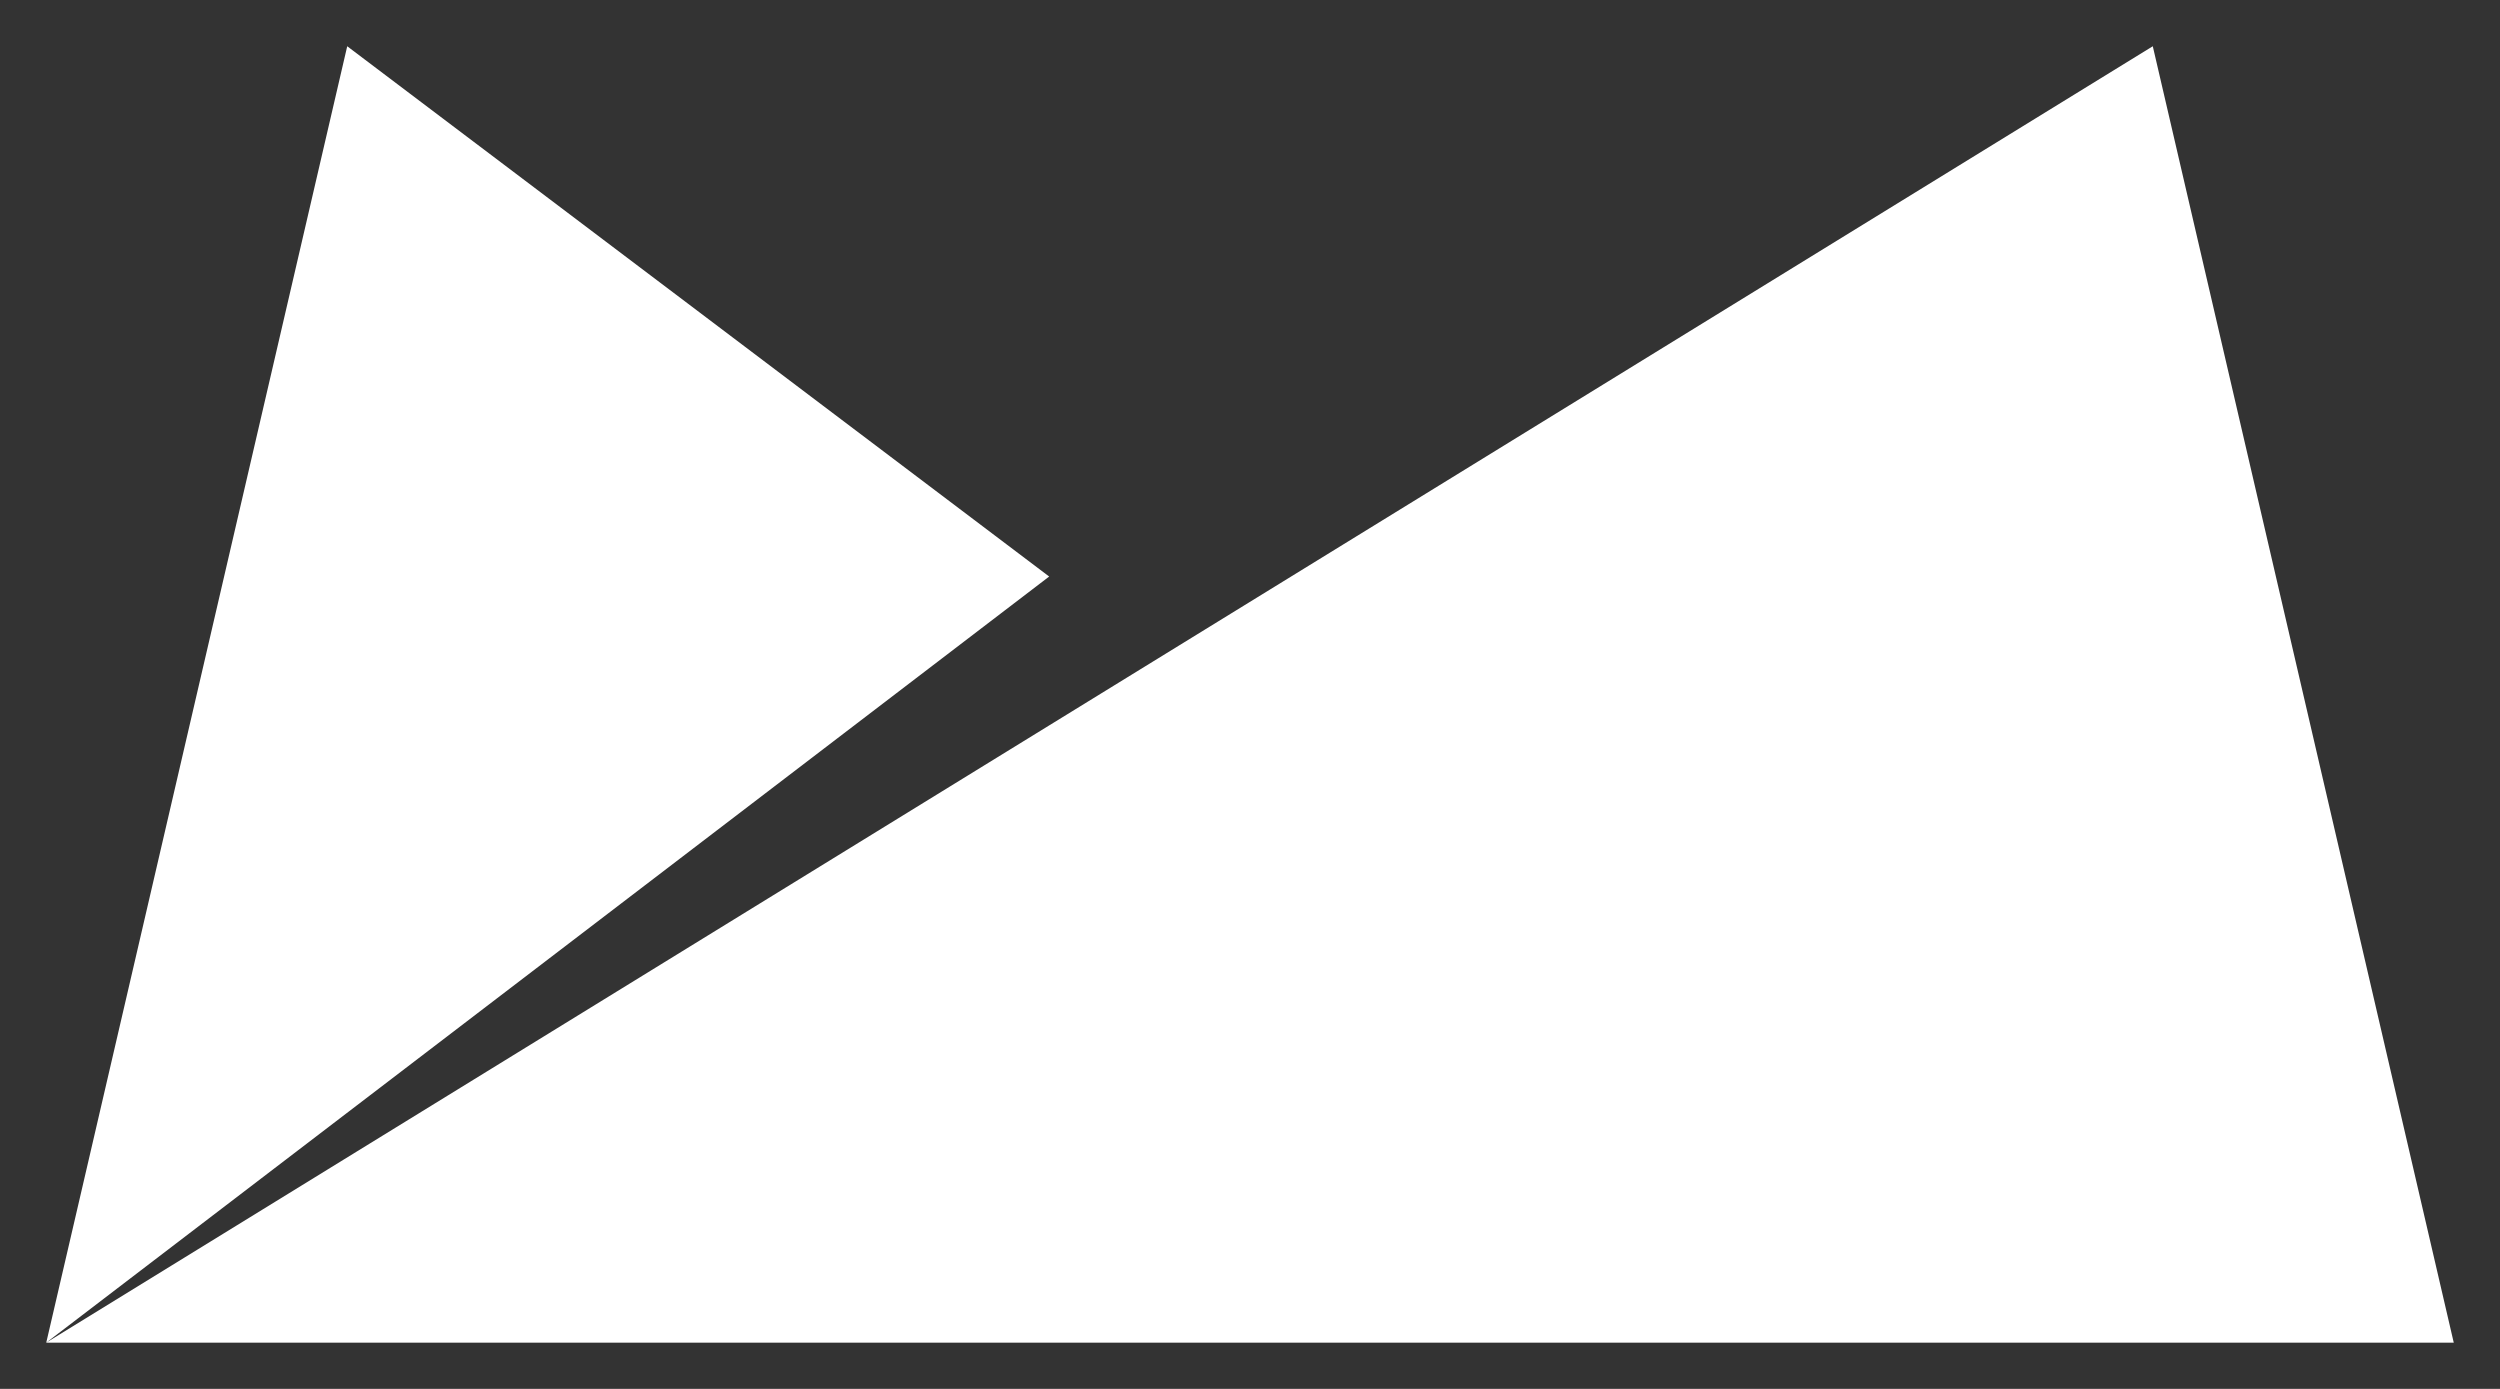 <svg width="18" height="10" viewBox="0 0 18 10" fill="none" xmlns="http://www.w3.org/2000/svg">
<rect x="0" y="0" width="18" height="10" fill="#333333" stroke="none"/>
<path fill-rule="evenodd" clip-rule="evenodd" d="M15.5 0.333L0.333 9.667H17.667L15.5 0.333ZM2.5 0.333L7.554 4.151L0.333 9.667L2.5 0.333Z" fill="white"/>
</svg>
